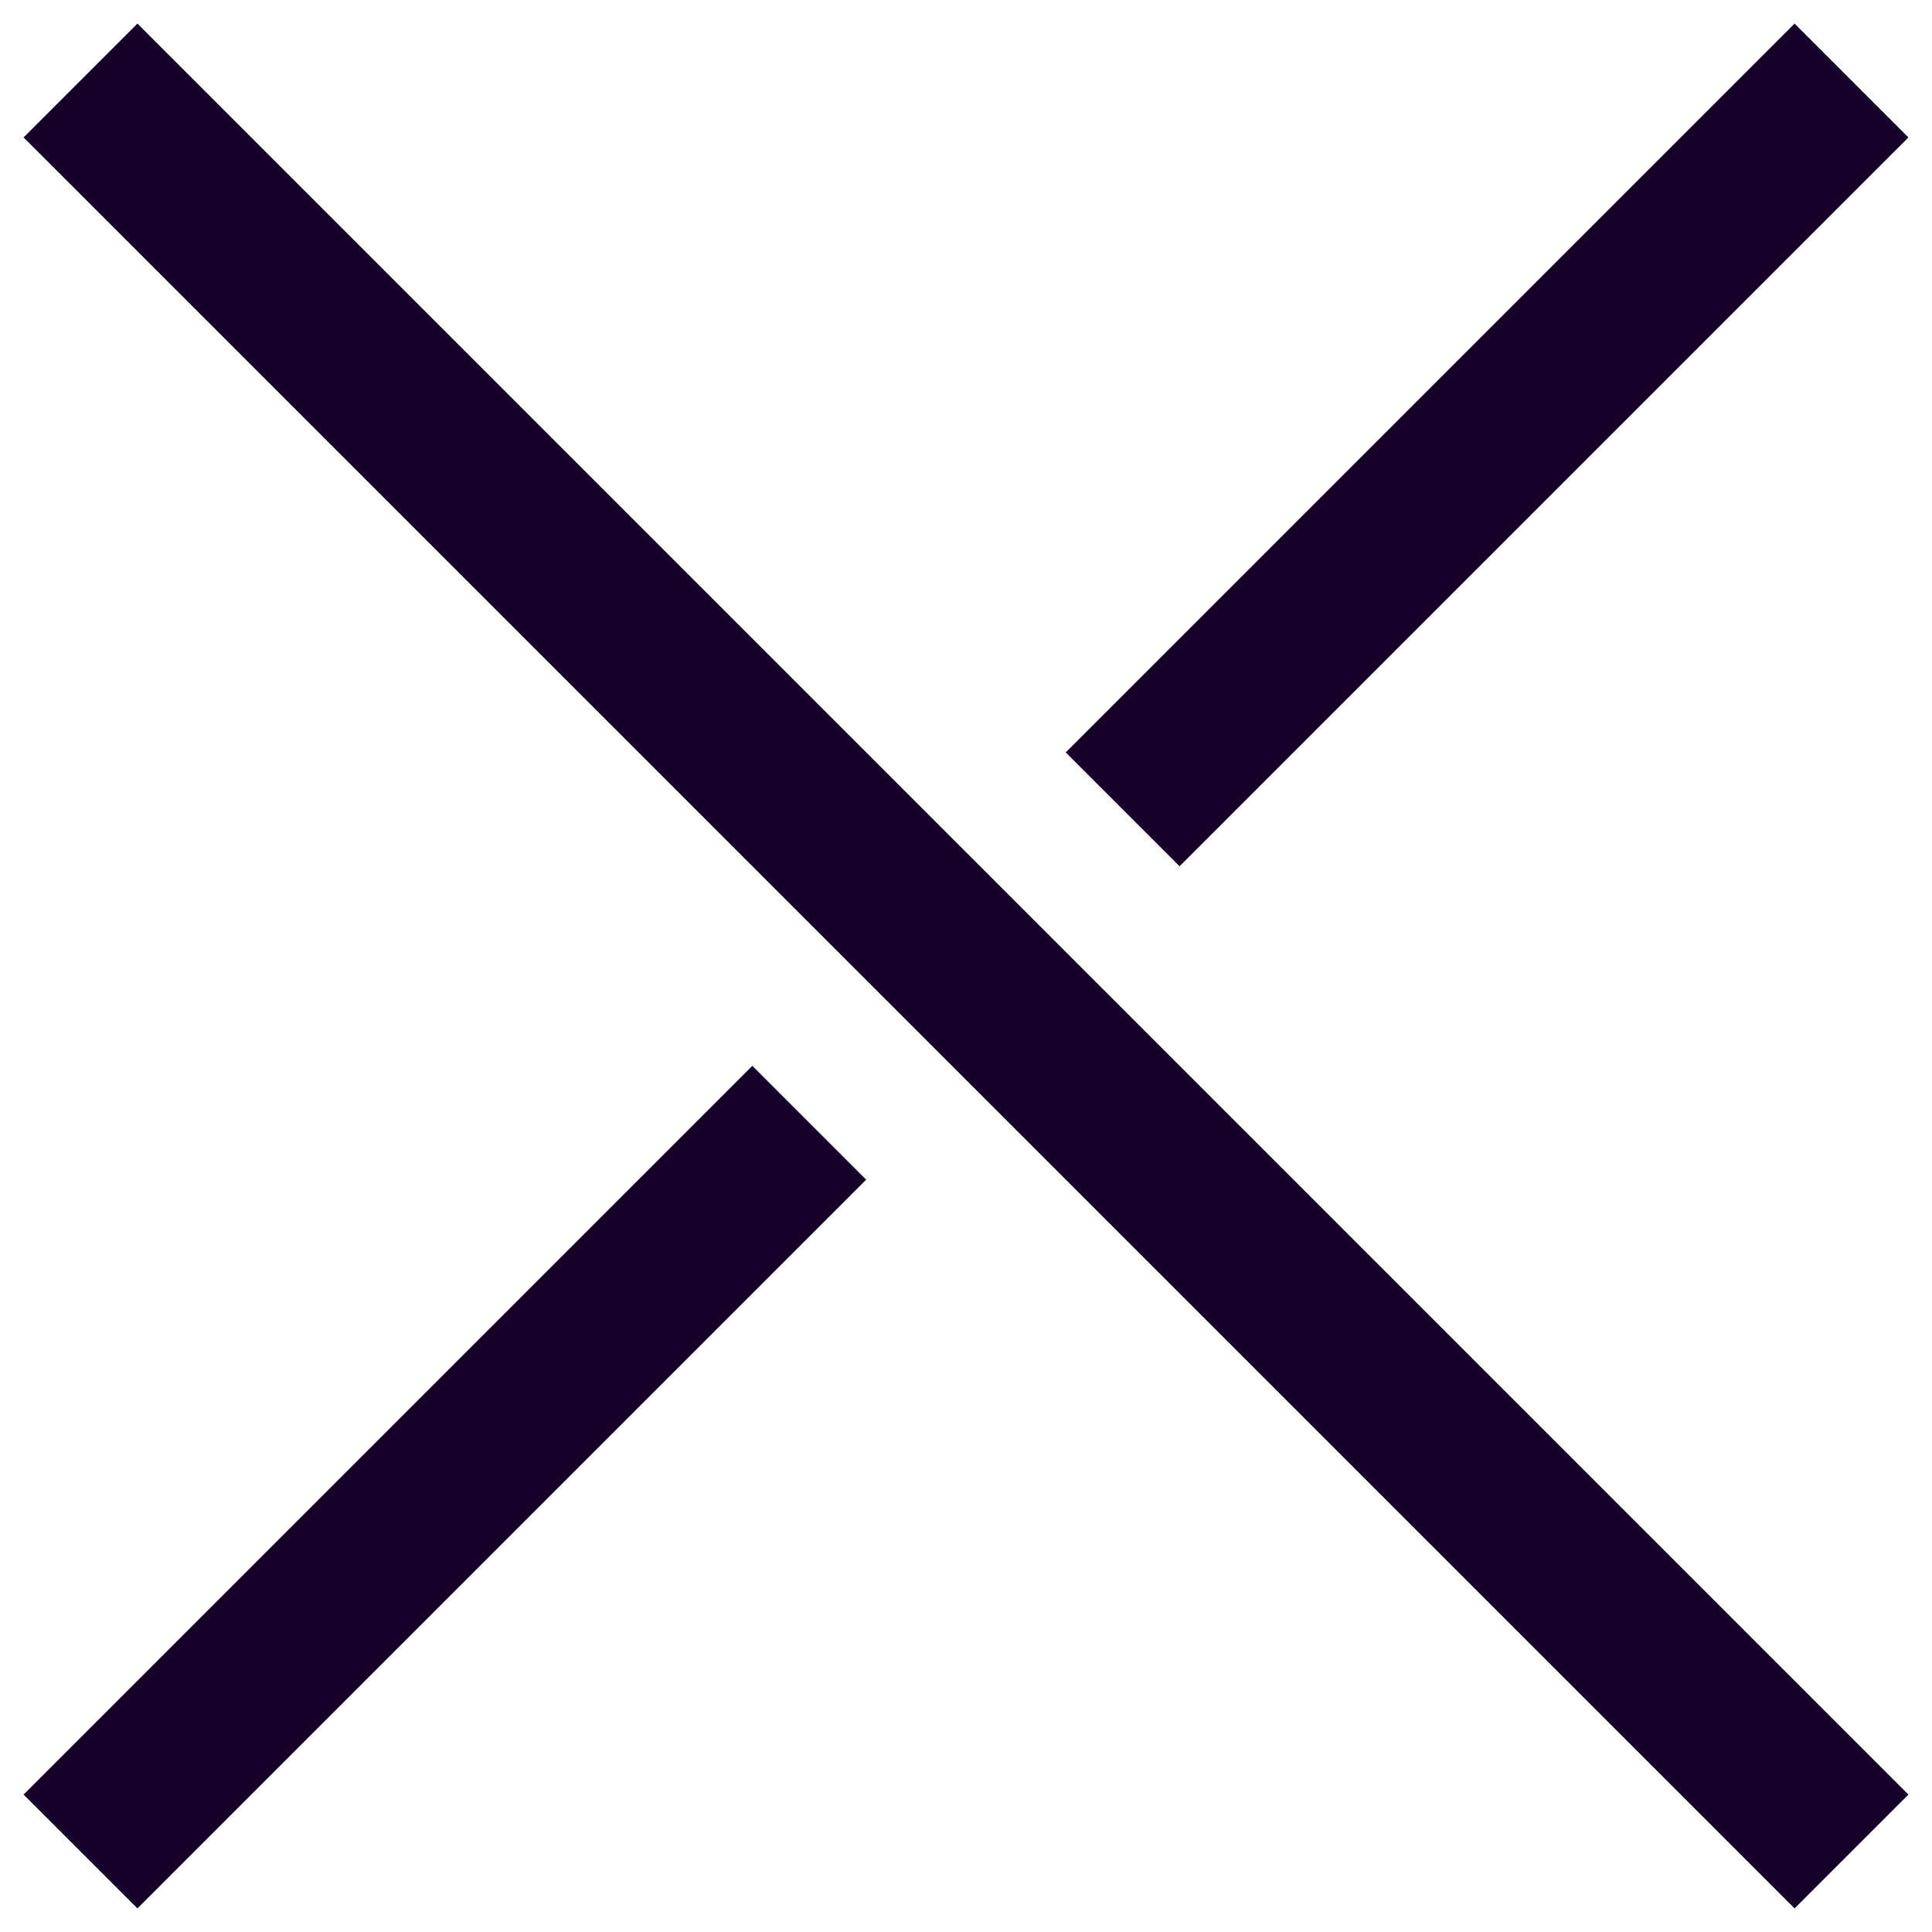 <svg width="24" height="24" viewBox="0 0 24 24" fill="none" xmlns="http://www.w3.org/2000/svg">
<path d="M1 1L23 23" stroke="#140029" stroke-width="2"/>
<path d="M1 23L10.053 13.947" stroke="#140029" stroke-width="2"/>
<path d="M23 1L13.946 10.054" stroke="#140029" stroke-width="2"/>
</svg>
